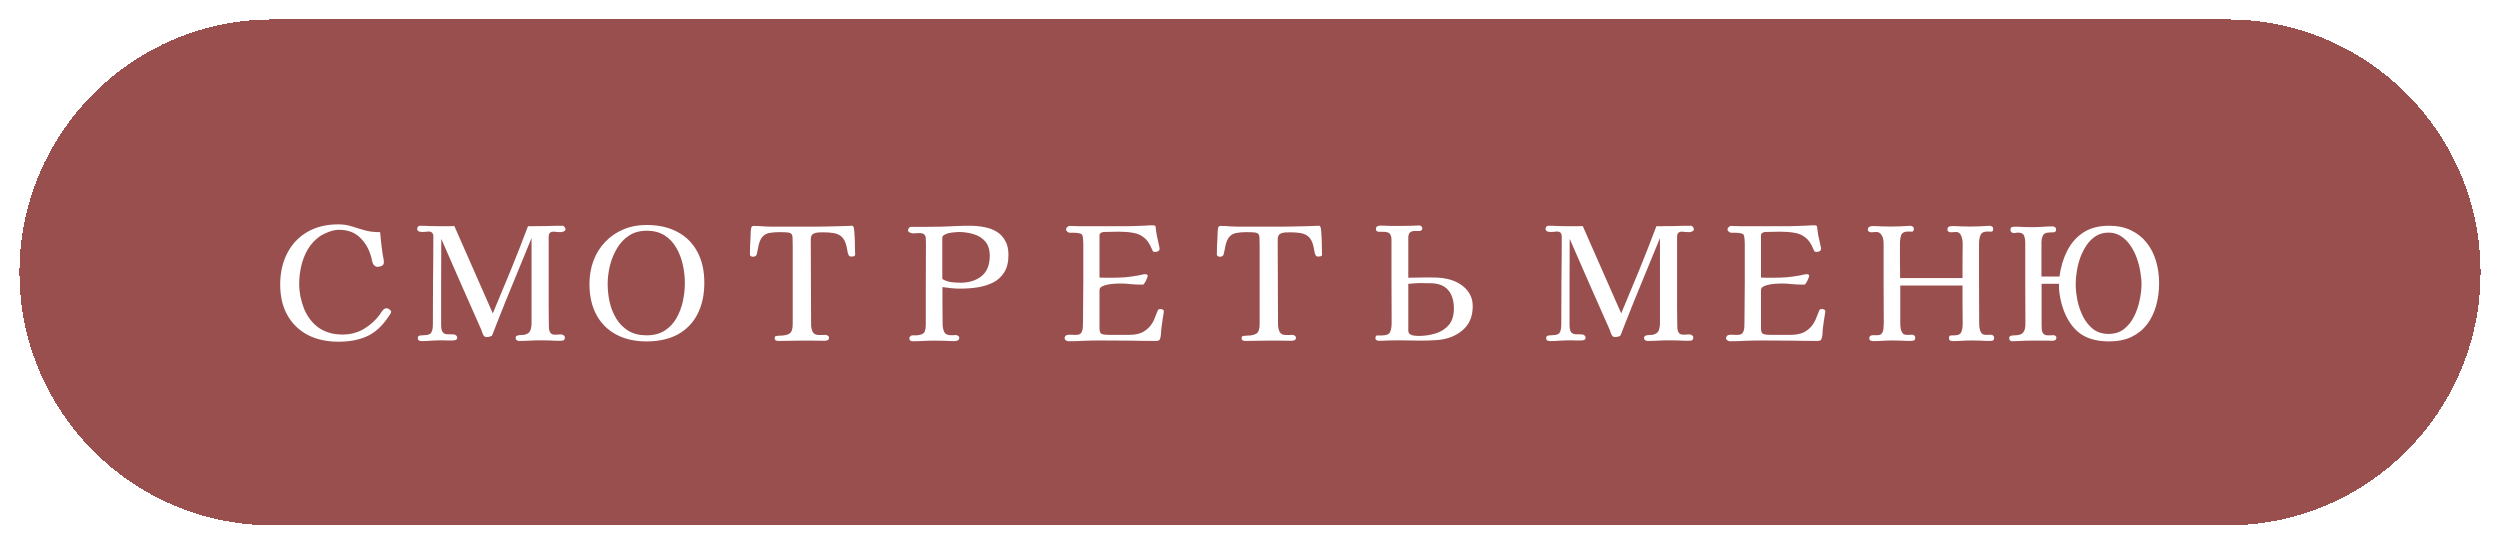 <svg width="257" height="56" viewBox="0 0 257 56" fill="none" xmlns="http://www.w3.org/2000/svg">
<g filter="url(#filter0_d_97_4)">
<path d="M2 27C2 12.641 13.641 1 28 1H229C243.359 1 255 12.641 255 27V27C255 41.359 243.359 53 229 53H28C13.641 53 2 41.359 2 27V27Z" fill="#9A4F4F" shape-rendering="crispEdges"/>
<path d="M40.212 31.04C40.212 31.115 40.175 31.205 40.1 31.312C40.036 31.419 39.983 31.499 39.94 31.552C39.289 32.523 38.553 33.195 37.732 33.568C36.911 33.941 35.929 34.128 34.788 34.128C33.583 34.128 32.527 33.893 31.62 33.424C30.724 32.944 30.031 32.267 29.54 31.392C29.049 30.517 28.804 29.472 28.804 28.256C28.804 27.04 29.044 25.968 29.524 25.04C30.004 24.101 30.692 23.371 31.588 22.848C32.484 22.325 33.551 22.064 34.788 22.064C35.289 22.064 35.764 22.139 36.212 22.288C36.671 22.437 37.135 22.576 37.604 22.704C37.849 22.768 38.095 22.811 38.34 22.832C38.585 22.853 38.831 22.864 39.076 22.864C39.119 23.237 39.156 23.616 39.188 24C39.231 24.373 39.279 24.747 39.332 25.12C39.353 25.259 39.38 25.397 39.412 25.536C39.444 25.675 39.46 25.819 39.46 25.968C39.46 26.139 39.385 26.261 39.236 26.336C39.087 26.4 38.943 26.432 38.804 26.432C38.697 26.432 38.601 26.395 38.516 26.32C38.431 26.245 38.367 26.16 38.324 26.064C38.292 25.989 38.265 25.904 38.244 25.808C38.233 25.712 38.217 25.627 38.196 25.552C37.983 24.699 37.599 24 37.044 23.456C36.5 22.901 35.769 22.624 34.852 22.624C34.521 22.624 34.175 22.693 33.812 22.832C33.46 22.96 33.145 23.115 32.868 23.296C32.367 23.659 31.956 24.107 31.636 24.64C31.327 25.173 31.103 25.749 30.964 26.368C30.825 26.976 30.756 27.579 30.756 28.176C30.756 28.603 30.799 29.04 30.884 29.488C30.98 29.936 31.108 30.363 31.268 30.768C31.631 31.611 32.143 32.261 32.804 32.72C33.476 33.168 34.276 33.392 35.204 33.392C35.993 33.392 36.708 33.211 37.348 32.848C37.999 32.475 38.559 31.979 39.028 31.36C39.081 31.275 39.135 31.189 39.188 31.104C39.252 31.019 39.316 30.939 39.38 30.864C39.476 30.747 39.609 30.688 39.78 30.688C39.844 30.688 39.929 30.731 40.036 30.816C40.153 30.891 40.212 30.965 40.212 31.04ZM58.132 22.56C58.132 22.667 58.068 22.747 57.94 22.8C57.823 22.843 57.721 22.864 57.636 22.864C57.508 22.864 57.38 22.859 57.252 22.848C57.124 22.827 56.996 22.816 56.868 22.816C56.751 22.816 56.66 22.837 56.596 22.88C56.543 22.923 56.484 22.997 56.42 23.104C56.42 23.104 56.415 23.221 56.404 23.456C56.404 23.691 56.404 23.968 56.404 24.288C56.404 24.608 56.404 24.896 56.404 25.152C56.404 25.408 56.404 25.563 56.404 25.616V28.512C56.404 29.141 56.404 29.776 56.404 30.416C56.415 31.056 56.42 31.691 56.42 32.32C56.42 32.48 56.425 32.645 56.436 32.816C56.457 32.976 56.511 33.115 56.596 33.232C56.692 33.349 56.847 33.408 57.06 33.408C57.167 33.408 57.273 33.403 57.38 33.392C57.487 33.381 57.593 33.376 57.7 33.376C57.775 33.376 57.855 33.408 57.94 33.472C58.025 33.525 58.068 33.595 58.068 33.68C58.068 33.861 58.009 33.968 57.892 34C57.775 34.021 57.641 34.032 57.492 34.032C57.172 34.032 56.852 34.021 56.532 34C56.223 33.989 55.908 33.984 55.588 33.984C55.225 33.984 54.857 33.995 54.484 34.016C54.111 34.037 53.737 34.048 53.364 34.048C53.268 34.048 53.183 34.021 53.108 33.968C53.044 33.915 53.012 33.835 53.012 33.728C53.012 33.611 53.065 33.536 53.172 33.504C53.289 33.461 53.412 33.44 53.54 33.44C53.679 33.44 53.785 33.435 53.86 33.424C54.191 33.36 54.404 33.221 54.5 33.008C54.596 32.784 54.644 32.523 54.644 32.224V23.472C54.047 24.933 53.444 26.4 52.836 27.872C52.228 29.333 51.636 30.8 51.06 32.272C50.985 32.475 50.905 32.683 50.82 32.896C50.745 33.109 50.66 33.317 50.564 33.52C50.393 33.605 50.217 33.648 50.036 33.648C49.919 33.648 49.833 33.621 49.78 33.568C49.705 33.493 49.636 33.365 49.572 33.184C49.519 32.992 49.465 32.848 49.412 32.752C48.74 31.216 48.063 29.685 47.38 28.16C46.697 26.624 46.025 25.088 45.364 23.552C45.364 25.024 45.359 26.496 45.348 27.968C45.348 29.44 45.348 30.912 45.348 32.384C45.348 32.736 45.396 32.981 45.492 33.12C45.588 33.259 45.732 33.339 45.924 33.36C46.116 33.371 46.351 33.376 46.628 33.376C46.713 33.376 46.793 33.408 46.868 33.472C46.953 33.525 46.996 33.6 46.996 33.696C46.996 33.835 46.943 33.92 46.836 33.952C46.74 33.984 46.633 34 46.516 34C46.345 34 46.175 34 46.004 34C45.833 33.989 45.663 33.984 45.492 33.984C45.129 33.984 44.772 33.995 44.42 34.016C44.068 34.048 43.711 34.064 43.348 34.064C43.241 34.064 43.145 34.043 43.06 34C42.985 33.947 42.948 33.861 42.948 33.744C42.948 33.595 43.028 33.509 43.188 33.488C43.348 33.467 43.481 33.456 43.588 33.456C43.993 33.456 44.244 33.365 44.34 33.184C44.447 32.992 44.5 32.715 44.5 32.352C44.5 30.848 44.505 29.344 44.516 27.84C44.537 26.325 44.548 24.816 44.548 23.312C44.548 22.971 44.383 22.8 44.052 22.8C43.945 22.8 43.833 22.811 43.716 22.832C43.609 22.843 43.497 22.848 43.38 22.848C43.273 22.848 43.161 22.827 43.044 22.784C42.937 22.731 42.884 22.64 42.884 22.512C42.884 22.437 42.911 22.368 42.964 22.304C43.028 22.24 43.097 22.208 43.172 22.208C43.535 22.208 43.892 22.219 44.244 22.24C44.596 22.251 44.953 22.256 45.316 22.256C45.551 22.256 45.78 22.256 46.004 22.256C46.239 22.256 46.473 22.251 46.708 22.24L50.66 31.216C51.289 29.723 51.908 28.235 52.516 26.752C53.124 25.259 53.711 23.76 54.276 22.256C54.873 22.256 55.465 22.251 56.052 22.24C56.649 22.219 57.241 22.208 57.828 22.208C57.903 22.208 57.972 22.251 58.036 22.336C58.1 22.421 58.132 22.496 58.132 22.56ZM70.404 28.096C70.404 27.477 70.335 26.853 70.196 26.224C70.057 25.584 69.833 25.003 69.524 24.48C69.225 23.947 68.825 23.52 68.324 23.2C67.823 22.88 67.204 22.72 66.468 22.72C65.764 22.72 65.156 22.891 64.644 23.232C64.143 23.563 63.732 24.005 63.412 24.56C63.092 25.104 62.852 25.696 62.692 26.336C62.543 26.976 62.468 27.595 62.468 28.192C62.468 28.821 62.537 29.451 62.676 30.08C62.825 30.699 63.055 31.264 63.364 31.776C63.684 32.288 64.095 32.699 64.596 33.008C65.108 33.317 65.732 33.472 66.468 33.472C67.204 33.472 67.823 33.312 68.324 32.992C68.825 32.672 69.225 32.251 69.524 31.728C69.833 31.195 70.057 30.613 70.196 29.984C70.335 29.344 70.404 28.715 70.404 28.096ZM72.404 28.064C72.404 29.312 72.169 30.389 71.7 31.296C71.241 32.192 70.569 32.885 69.684 33.376C68.799 33.856 67.727 34.096 66.468 34.096C65.252 34.096 64.201 33.856 63.316 33.376C62.441 32.896 61.769 32.219 61.3 31.344C60.831 30.459 60.596 29.408 60.596 28.192C60.596 27.328 60.735 26.528 61.012 25.792C61.289 25.056 61.689 24.416 62.212 23.872C62.735 23.317 63.353 22.891 64.068 22.592C64.793 22.283 65.593 22.128 66.468 22.128C67.705 22.128 68.767 22.368 69.652 22.848C70.537 23.317 71.215 23.995 71.684 24.88C72.164 25.765 72.404 26.827 72.404 28.064ZM87.908 25.168C87.908 25.253 87.865 25.312 87.78 25.344C87.695 25.365 87.62 25.376 87.556 25.376C87.481 25.376 87.412 25.365 87.348 25.344C87.284 25.312 87.231 25.232 87.188 25.104C87.145 24.965 87.113 24.821 87.092 24.672C87.071 24.523 87.049 24.411 87.028 24.336C86.921 23.877 86.756 23.547 86.532 23.344C86.308 23.141 86.031 23.013 85.7 22.96C85.38 22.907 85.012 22.88 84.596 22.88C84.457 22.88 84.297 22.885 84.116 22.896C83.935 22.907 83.769 22.949 83.62 23.024C83.481 23.099 83.396 23.232 83.364 23.424C83.353 23.467 83.348 23.52 83.348 23.584C83.348 23.637 83.348 23.691 83.348 23.744C83.348 25.184 83.353 26.624 83.364 28.064C83.375 29.493 83.38 30.928 83.38 32.368C83.38 32.635 83.433 32.88 83.54 33.104C83.657 33.328 83.871 33.44 84.18 33.44C84.297 33.44 84.409 33.44 84.516 33.44C84.633 33.429 84.745 33.424 84.852 33.424C84.937 33.424 85.017 33.451 85.092 33.504C85.177 33.547 85.22 33.616 85.22 33.712C85.22 33.851 85.167 33.941 85.06 33.984C84.964 34.016 84.857 34.032 84.74 34.032C84.345 34.032 83.956 34.027 83.572 34.016C83.188 34.016 82.799 34.016 82.404 34.016C82.009 34.016 81.615 34.021 81.22 34.032C80.825 34.043 80.431 34.048 80.036 34.048C79.951 34.048 79.86 34.032 79.764 34C79.679 33.957 79.636 33.883 79.636 33.776C79.636 33.627 79.695 33.547 79.812 33.536C79.94 33.515 80.057 33.504 80.164 33.504C80.601 33.504 80.932 33.435 81.156 33.296C81.38 33.147 81.492 32.827 81.492 32.336C81.492 30.992 81.492 29.653 81.492 28.32C81.492 26.976 81.492 25.637 81.492 24.304C81.492 23.952 81.487 23.68 81.476 23.488C81.476 23.285 81.439 23.141 81.364 23.056C81.289 22.971 81.156 22.917 80.964 22.896C80.772 22.875 80.489 22.864 80.116 22.864C79.732 22.864 79.401 22.891 79.124 22.944C78.847 22.987 78.612 23.104 78.42 23.296C78.239 23.477 78.095 23.776 77.988 24.192C77.977 24.256 77.956 24.368 77.924 24.528C77.892 24.688 77.86 24.843 77.828 24.992C77.796 25.141 77.764 25.232 77.732 25.264C77.647 25.349 77.535 25.392 77.396 25.392C77.343 25.392 77.279 25.376 77.204 25.344C77.129 25.301 77.092 25.243 77.092 25.168C77.092 24.869 77.097 24.576 77.108 24.288C77.129 23.989 77.145 23.691 77.156 23.392C77.167 23.211 77.172 23.029 77.172 22.848C77.183 22.667 77.209 22.491 77.252 22.32C77.316 22.256 77.391 22.224 77.476 22.224C77.817 22.224 78.159 22.24 78.5 22.272C78.841 22.293 79.183 22.304 79.524 22.304H82.068C82.516 22.304 82.964 22.304 83.412 22.304C83.86 22.304 84.308 22.299 84.756 22.288C85.247 22.277 85.732 22.267 86.212 22.256C86.692 22.235 87.172 22.219 87.652 22.208C87.673 22.229 87.695 22.256 87.716 22.288C87.737 22.32 87.753 22.352 87.764 22.384C87.785 22.448 87.807 22.608 87.828 22.864C87.849 23.109 87.865 23.392 87.876 23.712C87.887 24.032 87.892 24.331 87.892 24.608C87.903 24.885 87.908 25.072 87.908 25.168ZM101.748 25.296C101.748 24.667 101.593 24.176 101.284 23.824C100.975 23.461 100.575 23.211 100.084 23.072C99.593 22.923 99.081 22.848 98.548 22.848C98.463 22.848 98.324 22.859 98.132 22.88C97.951 22.891 97.759 22.917 97.556 22.96C97.364 23.003 97.199 23.067 97.06 23.152C96.932 23.227 96.868 23.323 96.868 23.44V27.68C97.135 27.84 97.433 27.947 97.764 28C98.105 28.043 98.425 28.064 98.724 28.064C99.609 28.064 100.335 27.84 100.9 27.392C101.465 26.933 101.748 26.235 101.748 25.296ZM103.668 25.2C103.668 25.936 103.524 26.533 103.236 26.992C102.948 27.451 102.564 27.803 102.084 28.048C101.604 28.283 101.071 28.448 100.484 28.544C99.897 28.629 99.3 28.672 98.692 28.672C98.393 28.672 98.089 28.656 97.78 28.624C97.481 28.592 97.183 28.555 96.884 28.512C96.884 29.141 96.884 29.771 96.884 30.4C96.895 31.029 96.9 31.659 96.9 32.288C96.9 32.576 96.948 32.843 97.044 33.088C97.151 33.333 97.375 33.456 97.716 33.456C97.801 33.456 97.887 33.456 97.972 33.456C98.068 33.445 98.159 33.44 98.244 33.44C98.319 33.44 98.399 33.467 98.484 33.52C98.569 33.573 98.612 33.643 98.612 33.728C98.612 33.856 98.559 33.947 98.452 34C98.345 34.043 98.239 34.064 98.132 34.064C97.78 34.064 97.428 34.053 97.076 34.032C96.724 34.021 96.377 34.016 96.036 34.016C95.663 34.016 95.295 34.027 94.932 34.048C94.569 34.069 94.201 34.08 93.828 34.08C93.593 34.08 93.476 33.973 93.476 33.76C93.476 33.707 93.508 33.648 93.572 33.584C93.647 33.509 93.711 33.472 93.764 33.472H93.972C94.068 33.472 94.164 33.472 94.26 33.472C94.367 33.461 94.468 33.445 94.564 33.424C94.841 33.36 95.012 33.237 95.076 33.056C95.14 32.864 95.172 32.64 95.172 32.384C95.172 30.997 95.172 29.616 95.172 28.24C95.183 26.853 95.188 25.467 95.188 24.08C95.188 23.877 95.183 23.696 95.172 23.536C95.172 23.365 95.124 23.227 95.028 23.12C94.943 23.013 94.767 22.96 94.5 22.96C94.393 22.96 94.287 22.965 94.18 22.976C94.073 22.987 93.967 22.992 93.86 22.992C93.775 22.992 93.668 22.965 93.54 22.912C93.412 22.859 93.348 22.779 93.348 22.672C93.348 22.597 93.375 22.523 93.428 22.448C93.492 22.363 93.567 22.32 93.652 22.32C94.164 22.32 94.676 22.32 95.188 22.32C95.711 22.32 96.228 22.315 96.74 22.304C97.241 22.283 97.743 22.261 98.244 22.24C98.745 22.219 99.247 22.208 99.748 22.208C100.249 22.208 100.735 22.256 101.204 22.352C101.673 22.437 102.089 22.592 102.452 22.816C102.825 23.04 103.119 23.349 103.332 23.744C103.556 24.128 103.668 24.613 103.668 25.2ZM119.636 30.976C119.636 31.083 119.625 31.189 119.604 31.296C119.593 31.392 119.577 31.488 119.556 31.584C119.524 31.797 119.492 32.011 119.46 32.224C119.428 32.427 119.401 32.635 119.38 32.848C119.369 33.008 119.359 33.168 119.348 33.328C119.337 33.488 119.311 33.643 119.268 33.792C119.236 33.899 119.183 33.968 119.108 34C119.044 34.032 118.959 34.048 118.852 34.048C117.892 34.048 116.932 34.037 115.972 34.016C115.012 34.005 114.052 34 113.092 34C112.548 34 112.004 34.011 111.46 34.032C110.927 34.064 110.388 34.08 109.844 34.08C109.769 34.08 109.684 34.053 109.588 34C109.492 33.936 109.444 33.867 109.444 33.792C109.444 33.611 109.513 33.499 109.652 33.456C109.716 33.424 109.812 33.408 109.94 33.408C110.079 33.408 110.217 33.413 110.356 33.424C110.495 33.424 110.591 33.424 110.644 33.424C110.9 33.424 111.071 33.349 111.156 33.2C111.252 33.04 111.305 32.853 111.316 32.64C111.327 32.416 111.332 32.219 111.332 32.048C111.332 31.355 111.337 30.672 111.348 30C111.359 29.317 111.364 28.635 111.364 27.952V24.752C111.364 24.549 111.364 24.347 111.364 24.144C111.364 23.931 111.353 23.723 111.332 23.52C111.321 23.349 111.295 23.227 111.252 23.152C111.209 23.067 111.097 23.008 110.916 22.976C110.767 22.944 110.612 22.928 110.452 22.928C110.292 22.928 110.132 22.928 109.972 22.928C109.897 22.928 109.812 22.891 109.716 22.816C109.631 22.741 109.588 22.661 109.588 22.576C109.588 22.501 109.625 22.427 109.7 22.352C109.785 22.267 109.865 22.224 109.94 22.224C110.111 22.224 110.281 22.229 110.452 22.24C110.623 22.251 110.793 22.256 110.964 22.256H114.58C114.985 22.256 115.391 22.256 115.796 22.256C116.201 22.245 116.601 22.235 116.996 22.224C117.263 22.213 117.524 22.203 117.78 22.192C118.036 22.171 118.297 22.16 118.564 22.16C118.607 22.16 118.649 22.171 118.692 22.192C118.745 22.203 118.777 22.229 118.788 22.272C118.799 22.283 118.804 22.304 118.804 22.336C118.804 22.357 118.804 22.379 118.804 22.4C118.836 22.688 118.879 22.976 118.932 23.264C118.996 23.552 119.06 23.84 119.124 24.128C119.145 24.203 119.161 24.277 119.172 24.352C119.193 24.427 119.204 24.507 119.204 24.592C119.204 24.688 119.156 24.763 119.06 24.816C118.964 24.869 118.873 24.896 118.788 24.896C118.649 24.896 118.564 24.88 118.532 24.848C118.5 24.805 118.463 24.731 118.42 24.624C118.196 24.059 117.919 23.653 117.588 23.408C117.268 23.152 116.889 22.992 116.452 22.928C116.025 22.853 115.54 22.816 114.996 22.816C114.74 22.816 114.479 22.821 114.212 22.832C113.956 22.843 113.7 22.848 113.444 22.848C113.359 22.848 113.268 22.88 113.172 22.944C113.076 22.997 113.028 23.077 113.028 23.184V27.536C113.241 27.536 113.455 27.541 113.668 27.552C113.881 27.552 114.089 27.552 114.292 27.552C114.761 27.552 115.22 27.536 115.668 27.504C116.127 27.461 116.585 27.397 117.044 27.312C117.172 27.291 117.295 27.264 117.412 27.232C117.529 27.2 117.652 27.184 117.78 27.184C117.812 27.184 117.855 27.2 117.908 27.232C117.961 27.253 117.988 27.291 117.988 27.344C117.988 27.397 117.956 27.499 117.892 27.648C117.839 27.797 117.769 27.936 117.684 28.064C117.609 28.192 117.545 28.256 117.492 28.256H117.268C116.927 28.256 116.58 28.24 116.228 28.208C115.887 28.165 115.545 28.144 115.204 28.144C115.087 28.144 114.911 28.149 114.676 28.16C114.441 28.171 114.196 28.197 113.94 28.24C113.684 28.283 113.465 28.352 113.284 28.448C113.113 28.533 113.028 28.661 113.028 28.832V32.768C113.028 33.088 113.113 33.28 113.284 33.344C113.465 33.397 113.684 33.424 113.94 33.424H116.02C116.447 33.424 116.82 33.376 117.14 33.28C117.46 33.184 117.775 32.987 118.084 32.688C118.308 32.464 118.489 32.197 118.628 31.888C118.767 31.568 118.889 31.264 118.996 30.976C119.007 30.955 119.017 30.933 119.028 30.912C119.039 30.88 119.049 30.859 119.06 30.848C119.081 30.816 119.113 30.795 119.156 30.784C119.209 30.773 119.257 30.768 119.3 30.768C119.353 30.768 119.423 30.784 119.508 30.816C119.593 30.848 119.636 30.901 119.636 30.976ZM135.908 25.168C135.908 25.253 135.865 25.312 135.78 25.344C135.695 25.365 135.62 25.376 135.556 25.376C135.481 25.376 135.412 25.365 135.348 25.344C135.284 25.312 135.231 25.232 135.188 25.104C135.145 24.965 135.113 24.821 135.092 24.672C135.071 24.523 135.049 24.411 135.028 24.336C134.921 23.877 134.756 23.547 134.532 23.344C134.308 23.141 134.031 23.013 133.7 22.96C133.38 22.907 133.012 22.88 132.596 22.88C132.457 22.88 132.297 22.885 132.116 22.896C131.935 22.907 131.769 22.949 131.62 23.024C131.481 23.099 131.396 23.232 131.364 23.424C131.353 23.467 131.348 23.52 131.348 23.584C131.348 23.637 131.348 23.691 131.348 23.744C131.348 25.184 131.353 26.624 131.364 28.064C131.375 29.493 131.38 30.928 131.38 32.368C131.38 32.635 131.433 32.88 131.54 33.104C131.657 33.328 131.871 33.44 132.18 33.44C132.297 33.44 132.409 33.44 132.516 33.44C132.633 33.429 132.745 33.424 132.852 33.424C132.937 33.424 133.017 33.451 133.092 33.504C133.177 33.547 133.22 33.616 133.22 33.712C133.22 33.851 133.167 33.941 133.06 33.984C132.964 34.016 132.857 34.032 132.74 34.032C132.345 34.032 131.956 34.027 131.572 34.016C131.188 34.016 130.799 34.016 130.404 34.016C130.009 34.016 129.615 34.021 129.22 34.032C128.825 34.043 128.431 34.048 128.036 34.048C127.951 34.048 127.86 34.032 127.764 34C127.679 33.957 127.636 33.883 127.636 33.776C127.636 33.627 127.695 33.547 127.812 33.536C127.94 33.515 128.057 33.504 128.164 33.504C128.601 33.504 128.932 33.435 129.156 33.296C129.38 33.147 129.492 32.827 129.492 32.336C129.492 30.992 129.492 29.653 129.492 28.32C129.492 26.976 129.492 25.637 129.492 24.304C129.492 23.952 129.487 23.68 129.476 23.488C129.476 23.285 129.439 23.141 129.364 23.056C129.289 22.971 129.156 22.917 128.964 22.896C128.772 22.875 128.489 22.864 128.116 22.864C127.732 22.864 127.401 22.891 127.124 22.944C126.847 22.987 126.612 23.104 126.42 23.296C126.239 23.477 126.095 23.776 125.988 24.192C125.977 24.256 125.956 24.368 125.924 24.528C125.892 24.688 125.86 24.843 125.828 24.992C125.796 25.141 125.764 25.232 125.732 25.264C125.647 25.349 125.535 25.392 125.396 25.392C125.343 25.392 125.279 25.376 125.204 25.344C125.129 25.301 125.092 25.243 125.092 25.168C125.092 24.869 125.097 24.576 125.108 24.288C125.129 23.989 125.145 23.691 125.156 23.392C125.167 23.211 125.172 23.029 125.172 22.848C125.183 22.667 125.209 22.491 125.252 22.32C125.316 22.256 125.391 22.224 125.476 22.224C125.817 22.224 126.159 22.24 126.5 22.272C126.841 22.293 127.183 22.304 127.524 22.304H130.068C130.516 22.304 130.964 22.304 131.412 22.304C131.86 22.304 132.308 22.299 132.756 22.288C133.247 22.277 133.732 22.267 134.212 22.256C134.692 22.235 135.172 22.219 135.652 22.208C135.673 22.229 135.695 22.256 135.716 22.288C135.737 22.32 135.753 22.352 135.764 22.384C135.785 22.448 135.807 22.608 135.828 22.864C135.849 23.109 135.865 23.392 135.876 23.712C135.887 24.032 135.892 24.331 135.892 24.608C135.903 24.885 135.908 25.072 135.908 25.168ZM149.46 30.72C149.46 29.888 149.257 29.248 148.852 28.8C148.457 28.341 147.833 28.112 146.98 28.112C146.831 28.112 146.687 28.112 146.548 28.112C146.409 28.101 146.265 28.096 146.116 28.096C145.881 28.096 145.652 28.107 145.428 28.128C145.215 28.139 144.996 28.155 144.772 28.176V32.96C144.772 33.141 144.831 33.275 144.948 33.36C145.065 33.435 145.204 33.483 145.364 33.504C145.535 33.525 145.684 33.536 145.812 33.536C146.431 33.536 147.017 33.451 147.572 33.28C148.127 33.109 148.58 32.821 148.932 32.416C149.284 32 149.46 31.435 149.46 30.72ZM151.396 30.48C151.396 31.269 151.199 31.931 150.804 32.464C150.409 32.987 149.849 33.387 149.124 33.664C148.665 33.835 148.159 33.936 147.604 33.968C147.06 34 146.543 34.016 146.052 34.016C145.657 34.016 145.263 34.011 144.868 34C144.484 33.989 144.095 33.984 143.7 33.984C143.369 33.984 143.044 33.989 142.724 34C142.404 34.021 142.084 34.032 141.764 34.032C141.679 34.032 141.593 34.011 141.508 33.968C141.433 33.925 141.396 33.856 141.396 33.76C141.396 33.579 141.455 33.488 141.572 33.488C141.7 33.488 141.817 33.488 141.924 33.488C142.255 33.488 142.511 33.445 142.692 33.36C142.873 33.264 142.985 33.035 143.028 32.672C143.049 32.523 143.06 32.368 143.06 32.208C143.06 32.048 143.06 31.893 143.06 31.744C143.06 30.379 143.055 29.019 143.044 27.664C143.044 26.309 143.044 24.955 143.044 23.6C143.044 23.44 143.012 23.291 142.948 23.152C142.895 23.013 142.783 22.923 142.612 22.88C142.484 22.837 142.345 22.821 142.196 22.832C142.047 22.832 141.908 22.832 141.78 22.832C141.695 22.832 141.615 22.811 141.54 22.768C141.476 22.715 141.444 22.645 141.444 22.56C141.444 22.421 141.487 22.325 141.572 22.272C141.657 22.219 141.764 22.192 141.892 22.192C142.084 22.192 142.271 22.197 142.452 22.208C142.644 22.219 142.841 22.224 143.044 22.224C143.396 22.224 143.743 22.224 144.084 22.224C144.436 22.213 144.793 22.208 145.156 22.208C145.284 22.208 145.407 22.203 145.524 22.192C145.652 22.181 145.785 22.176 145.924 22.176C145.977 22.176 146.036 22.203 146.1 22.256C146.175 22.309 146.212 22.368 146.212 22.432C146.212 22.571 146.169 22.661 146.084 22.704C146.009 22.736 145.919 22.752 145.812 22.752C145.705 22.741 145.609 22.736 145.524 22.736C145.236 22.736 145.033 22.8 144.916 22.928C144.809 23.056 144.761 23.259 144.772 23.536V27.552C145.081 27.541 145.385 27.536 145.684 27.536C145.993 27.525 146.303 27.52 146.612 27.52C146.975 27.52 147.343 27.525 147.716 27.536C148.089 27.547 148.457 27.595 148.82 27.68C149.289 27.787 149.716 27.963 150.1 28.208C150.495 28.453 150.809 28.768 151.044 29.152C151.279 29.525 151.396 29.968 151.396 30.48ZM174.132 22.56C174.132 22.667 174.068 22.747 173.94 22.8C173.823 22.843 173.721 22.864 173.636 22.864C173.508 22.864 173.38 22.859 173.252 22.848C173.124 22.827 172.996 22.816 172.868 22.816C172.751 22.816 172.66 22.837 172.596 22.88C172.543 22.923 172.484 22.997 172.42 23.104C172.42 23.104 172.415 23.221 172.404 23.456C172.404 23.691 172.404 23.968 172.404 24.288C172.404 24.608 172.404 24.896 172.404 25.152C172.404 25.408 172.404 25.563 172.404 25.616V28.512C172.404 29.141 172.404 29.776 172.404 30.416C172.415 31.056 172.42 31.691 172.42 32.32C172.42 32.48 172.425 32.645 172.436 32.816C172.457 32.976 172.511 33.115 172.596 33.232C172.692 33.349 172.847 33.408 173.06 33.408C173.167 33.408 173.273 33.403 173.38 33.392C173.487 33.381 173.593 33.376 173.7 33.376C173.775 33.376 173.855 33.408 173.94 33.472C174.025 33.525 174.068 33.595 174.068 33.68C174.068 33.861 174.009 33.968 173.892 34C173.775 34.021 173.641 34.032 173.492 34.032C173.172 34.032 172.852 34.021 172.532 34C172.223 33.989 171.908 33.984 171.588 33.984C171.225 33.984 170.857 33.995 170.484 34.016C170.111 34.037 169.737 34.048 169.364 34.048C169.268 34.048 169.183 34.021 169.108 33.968C169.044 33.915 169.012 33.835 169.012 33.728C169.012 33.611 169.065 33.536 169.172 33.504C169.289 33.461 169.412 33.44 169.54 33.44C169.679 33.44 169.785 33.435 169.86 33.424C170.191 33.36 170.404 33.221 170.5 33.008C170.596 32.784 170.644 32.523 170.644 32.224V23.472C170.047 24.933 169.444 26.4 168.836 27.872C168.228 29.333 167.636 30.8 167.06 32.272C166.985 32.475 166.905 32.683 166.82 32.896C166.745 33.109 166.66 33.317 166.564 33.52C166.393 33.605 166.217 33.648 166.036 33.648C165.919 33.648 165.833 33.621 165.78 33.568C165.705 33.493 165.636 33.365 165.572 33.184C165.519 32.992 165.465 32.848 165.412 32.752C164.74 31.216 164.063 29.685 163.38 28.16C162.697 26.624 162.025 25.088 161.364 23.552C161.364 25.024 161.359 26.496 161.348 27.968C161.348 29.44 161.348 30.912 161.348 32.384C161.348 32.736 161.396 32.981 161.492 33.12C161.588 33.259 161.732 33.339 161.924 33.36C162.116 33.371 162.351 33.376 162.628 33.376C162.713 33.376 162.793 33.408 162.868 33.472C162.953 33.525 162.996 33.6 162.996 33.696C162.996 33.835 162.943 33.92 162.836 33.952C162.74 33.984 162.633 34 162.516 34C162.345 34 162.175 34 162.004 34C161.833 33.989 161.663 33.984 161.492 33.984C161.129 33.984 160.772 33.995 160.42 34.016C160.068 34.048 159.711 34.064 159.348 34.064C159.241 34.064 159.145 34.043 159.06 34C158.985 33.947 158.948 33.861 158.948 33.744C158.948 33.595 159.028 33.509 159.188 33.488C159.348 33.467 159.481 33.456 159.588 33.456C159.993 33.456 160.244 33.365 160.34 33.184C160.447 32.992 160.5 32.715 160.5 32.352C160.5 30.848 160.505 29.344 160.516 27.84C160.537 26.325 160.548 24.816 160.548 23.312C160.548 22.971 160.383 22.8 160.052 22.8C159.945 22.8 159.833 22.811 159.716 22.832C159.609 22.843 159.497 22.848 159.38 22.848C159.273 22.848 159.161 22.827 159.044 22.784C158.937 22.731 158.884 22.64 158.884 22.512C158.884 22.437 158.911 22.368 158.964 22.304C159.028 22.24 159.097 22.208 159.172 22.208C159.535 22.208 159.892 22.219 160.244 22.24C160.596 22.251 160.953 22.256 161.316 22.256C161.551 22.256 161.78 22.256 162.004 22.256C162.239 22.256 162.473 22.251 162.708 22.24L166.66 31.216C167.289 29.723 167.908 28.235 168.516 26.752C169.124 25.259 169.711 23.76 170.276 22.256C170.873 22.256 171.465 22.251 172.052 22.24C172.649 22.219 173.241 22.208 173.828 22.208C173.903 22.208 173.972 22.251 174.036 22.336C174.1 22.421 174.132 22.496 174.132 22.56ZM187.636 30.976C187.636 31.083 187.625 31.189 187.604 31.296C187.593 31.392 187.577 31.488 187.556 31.584C187.524 31.797 187.492 32.011 187.46 32.224C187.428 32.427 187.401 32.635 187.38 32.848C187.369 33.008 187.359 33.168 187.348 33.328C187.337 33.488 187.311 33.643 187.268 33.792C187.236 33.899 187.183 33.968 187.108 34C187.044 34.032 186.959 34.048 186.852 34.048C185.892 34.048 184.932 34.037 183.972 34.016C183.012 34.005 182.052 34 181.092 34C180.548 34 180.004 34.011 179.46 34.032C178.927 34.064 178.388 34.08 177.844 34.08C177.769 34.08 177.684 34.053 177.588 34C177.492 33.936 177.444 33.867 177.444 33.792C177.444 33.611 177.513 33.499 177.652 33.456C177.716 33.424 177.812 33.408 177.94 33.408C178.079 33.408 178.217 33.413 178.356 33.424C178.495 33.424 178.591 33.424 178.644 33.424C178.9 33.424 179.071 33.349 179.156 33.2C179.252 33.04 179.305 32.853 179.316 32.64C179.327 32.416 179.332 32.219 179.332 32.048C179.332 31.355 179.337 30.672 179.348 30C179.359 29.317 179.364 28.635 179.364 27.952V24.752C179.364 24.549 179.364 24.347 179.364 24.144C179.364 23.931 179.353 23.723 179.332 23.52C179.321 23.349 179.295 23.227 179.252 23.152C179.209 23.067 179.097 23.008 178.916 22.976C178.767 22.944 178.612 22.928 178.452 22.928C178.292 22.928 178.132 22.928 177.972 22.928C177.897 22.928 177.812 22.891 177.716 22.816C177.631 22.741 177.588 22.661 177.588 22.576C177.588 22.501 177.625 22.427 177.7 22.352C177.785 22.267 177.865 22.224 177.94 22.224C178.111 22.224 178.281 22.229 178.452 22.24C178.623 22.251 178.793 22.256 178.964 22.256H182.58C182.985 22.256 183.391 22.256 183.796 22.256C184.201 22.245 184.601 22.235 184.996 22.224C185.263 22.213 185.524 22.203 185.78 22.192C186.036 22.171 186.297 22.16 186.564 22.16C186.607 22.16 186.649 22.171 186.692 22.192C186.745 22.203 186.777 22.229 186.788 22.272C186.799 22.283 186.804 22.304 186.804 22.336C186.804 22.357 186.804 22.379 186.804 22.4C186.836 22.688 186.879 22.976 186.932 23.264C186.996 23.552 187.06 23.84 187.124 24.128C187.145 24.203 187.161 24.277 187.172 24.352C187.193 24.427 187.204 24.507 187.204 24.592C187.204 24.688 187.156 24.763 187.06 24.816C186.964 24.869 186.873 24.896 186.788 24.896C186.649 24.896 186.564 24.88 186.532 24.848C186.5 24.805 186.463 24.731 186.42 24.624C186.196 24.059 185.919 23.653 185.588 23.408C185.268 23.152 184.889 22.992 184.452 22.928C184.025 22.853 183.54 22.816 182.996 22.816C182.74 22.816 182.479 22.821 182.212 22.832C181.956 22.843 181.7 22.848 181.444 22.848C181.359 22.848 181.268 22.88 181.172 22.944C181.076 22.997 181.028 23.077 181.028 23.184V27.536C181.241 27.536 181.455 27.541 181.668 27.552C181.881 27.552 182.089 27.552 182.292 27.552C182.761 27.552 183.22 27.536 183.668 27.504C184.127 27.461 184.585 27.397 185.044 27.312C185.172 27.291 185.295 27.264 185.412 27.232C185.529 27.2 185.652 27.184 185.78 27.184C185.812 27.184 185.855 27.2 185.908 27.232C185.961 27.253 185.988 27.291 185.988 27.344C185.988 27.397 185.956 27.499 185.892 27.648C185.839 27.797 185.769 27.936 185.684 28.064C185.609 28.192 185.545 28.256 185.492 28.256H185.268C184.927 28.256 184.58 28.24 184.228 28.208C183.887 28.165 183.545 28.144 183.204 28.144C183.087 28.144 182.911 28.149 182.676 28.16C182.441 28.171 182.196 28.197 181.94 28.24C181.684 28.283 181.465 28.352 181.284 28.448C181.113 28.533 181.028 28.661 181.028 28.832V32.768C181.028 33.088 181.113 33.28 181.284 33.344C181.465 33.397 181.684 33.424 181.94 33.424H184.02C184.447 33.424 184.82 33.376 185.14 33.28C185.46 33.184 185.775 32.987 186.084 32.688C186.308 32.464 186.489 32.197 186.628 31.888C186.767 31.568 186.889 31.264 186.996 30.976C187.007 30.955 187.017 30.933 187.028 30.912C187.039 30.88 187.049 30.859 187.06 30.848C187.081 30.816 187.113 30.795 187.156 30.784C187.209 30.773 187.257 30.768 187.3 30.768C187.353 30.768 187.423 30.784 187.508 30.816C187.593 30.848 187.636 30.901 187.636 30.976ZM204.996 33.712C204.996 33.893 204.943 33.995 204.836 34.016C204.74 34.037 204.617 34.048 204.468 34.048C204.169 34.048 203.871 34.037 203.572 34.016C203.284 34.005 202.991 34 202.692 34C202.361 34 202.031 34.011 201.7 34.032C201.38 34.053 201.055 34.064 200.724 34.064C200.639 34.064 200.553 34.043 200.468 34C200.393 33.957 200.356 33.888 200.356 33.792C200.356 33.589 200.409 33.488 200.516 33.488C200.633 33.477 200.767 33.472 200.916 33.472C201.3 33.472 201.535 33.36 201.62 33.136C201.716 32.901 201.764 32.619 201.764 32.288C201.764 31.627 201.759 30.971 201.748 30.32C201.748 29.659 201.748 29.003 201.748 28.352H195.348V32.304C195.348 32.453 195.364 32.619 195.396 32.8C195.428 32.971 195.492 33.12 195.588 33.248C195.684 33.365 195.828 33.424 196.02 33.424C196.105 33.424 196.191 33.424 196.276 33.424C196.372 33.413 196.468 33.408 196.564 33.408C196.649 33.408 196.724 33.435 196.788 33.488C196.852 33.541 196.884 33.616 196.884 33.712C196.884 33.883 196.831 33.979 196.724 34C196.628 34.032 196.505 34.048 196.356 34.048C196.057 34.048 195.759 34.037 195.46 34.016C195.172 34.005 194.879 34 194.58 34C194.239 34 193.897 34.011 193.556 34.032C193.215 34.053 192.873 34.064 192.532 34.064C192.447 34.064 192.361 34.043 192.276 34C192.201 33.957 192.164 33.888 192.164 33.792C192.164 33.643 192.212 33.547 192.308 33.504C192.404 33.461 192.516 33.445 192.644 33.456C192.783 33.456 192.9 33.456 192.996 33.456C193.22 33.456 193.375 33.392 193.46 33.264C193.556 33.125 193.609 32.96 193.62 32.768C193.641 32.576 193.652 32.405 193.652 32.256C193.652 30.88 193.647 29.509 193.636 28.144C193.636 26.768 193.636 25.392 193.636 24.016C193.636 23.845 193.615 23.675 193.572 23.504C193.529 23.323 193.449 23.168 193.332 23.04C193.225 22.912 193.071 22.848 192.868 22.848C192.783 22.848 192.697 22.853 192.612 22.864C192.537 22.875 192.457 22.88 192.372 22.88C192.287 22.88 192.207 22.859 192.132 22.816C192.057 22.773 192.02 22.704 192.02 22.608C192.02 22.459 192.068 22.363 192.164 22.32C192.26 22.267 192.377 22.24 192.516 22.24C192.825 22.24 193.135 22.251 193.444 22.272C193.764 22.283 194.084 22.288 194.404 22.288C194.692 22.288 194.98 22.283 195.268 22.272C195.556 22.261 195.844 22.245 196.132 22.224C196.175 22.224 196.212 22.224 196.244 22.224C196.276 22.213 196.313 22.208 196.356 22.208C196.441 22.208 196.527 22.235 196.612 22.288C196.697 22.331 196.74 22.405 196.74 22.512C196.74 22.715 196.676 22.816 196.548 22.816C196.431 22.805 196.308 22.8 196.18 22.8C195.785 22.8 195.54 22.923 195.444 23.168C195.359 23.413 195.316 23.696 195.316 24.016C195.316 24.603 195.316 25.195 195.316 25.792C195.327 26.389 195.332 26.987 195.332 27.584H201.748C201.748 26.987 201.748 26.389 201.748 25.792C201.759 25.195 201.764 24.603 201.764 24.016C201.764 23.867 201.743 23.701 201.7 23.52C201.668 23.339 201.604 23.184 201.508 23.056C201.412 22.917 201.268 22.848 201.076 22.848C200.98 22.848 200.889 22.853 200.804 22.864C200.719 22.875 200.633 22.88 200.548 22.88C200.463 22.88 200.383 22.859 200.308 22.816C200.233 22.773 200.196 22.704 200.196 22.608C200.196 22.448 200.244 22.347 200.34 22.304C200.436 22.261 200.553 22.24 200.692 22.24C201.001 22.24 201.305 22.251 201.604 22.272C201.903 22.283 202.207 22.288 202.516 22.288C202.804 22.288 203.097 22.283 203.396 22.272C203.695 22.261 203.988 22.245 204.276 22.224C204.319 22.224 204.356 22.224 204.388 22.224C204.431 22.213 204.473 22.208 204.516 22.208C204.601 22.208 204.687 22.235 204.772 22.288C204.857 22.331 204.9 22.405 204.9 22.512C204.9 22.715 204.836 22.816 204.708 22.816C204.58 22.805 204.452 22.8 204.324 22.8C203.929 22.8 203.684 22.928 203.588 23.184C203.492 23.429 203.444 23.717 203.444 24.048C203.444 25.424 203.444 26.8 203.444 28.176C203.455 29.552 203.46 30.928 203.46 32.304C203.46 32.453 203.476 32.619 203.508 32.8C203.54 32.971 203.604 33.12 203.7 33.248C203.796 33.365 203.94 33.424 204.132 33.424C204.217 33.424 204.303 33.424 204.388 33.424C204.484 33.413 204.58 33.408 204.676 33.408C204.761 33.408 204.836 33.44 204.9 33.504C204.964 33.557 204.996 33.627 204.996 33.712ZM220.148 28.208C220.148 27.813 220.105 27.381 220.02 26.912C219.945 26.443 219.823 25.973 219.652 25.504C219.481 25.035 219.263 24.608 218.996 24.224C218.729 23.829 218.409 23.515 218.036 23.28C217.673 23.035 217.247 22.912 216.756 22.912C216.265 22.912 215.833 23.029 215.46 23.264C215.087 23.499 214.767 23.813 214.5 24.208C214.233 24.603 214.015 25.035 213.844 25.504C213.684 25.963 213.567 26.432 213.492 26.912C213.417 27.381 213.38 27.813 213.38 28.208C213.38 28.709 213.439 29.259 213.556 29.856C213.673 30.443 213.865 31.003 214.132 31.536C214.399 32.059 214.745 32.491 215.172 32.832C215.609 33.163 216.137 33.328 216.756 33.328C217.385 33.328 217.913 33.163 218.34 32.832C218.777 32.491 219.124 32.059 219.38 31.536C219.647 31.003 219.839 30.443 219.956 29.856C220.084 29.269 220.148 28.72 220.148 28.208ZM221.956 28.096C221.956 28.917 221.855 29.691 221.652 30.416C221.449 31.141 221.14 31.781 220.724 32.336C220.308 32.88 219.775 33.312 219.124 33.632C218.473 33.941 217.7 34.096 216.804 34.096C215.439 34.096 214.367 33.76 213.588 33.088C212.809 32.405 212.249 31.424 211.908 30.144C211.833 29.835 211.769 29.509 211.716 29.168C211.663 28.816 211.647 28.485 211.668 28.176H209.876V32.32C209.876 32.48 209.881 32.651 209.892 32.832C209.903 33.013 209.956 33.168 210.052 33.296C210.148 33.413 210.308 33.472 210.532 33.472C210.617 33.472 210.703 33.472 210.788 33.472C210.884 33.461 210.98 33.456 211.076 33.456C211.151 33.456 211.22 33.477 211.284 33.52C211.359 33.563 211.396 33.627 211.396 33.712C211.396 33.829 211.353 33.915 211.268 33.968C211.183 34.011 211.087 34.032 210.98 34.032C210.767 34.032 210.553 34.027 210.34 34.016C210.137 34.016 209.929 34.016 209.716 34.016C209.385 34.016 209.049 34.016 208.708 34.016C208.377 34.016 208.041 34.027 207.7 34.048C207.561 34.059 207.423 34.064 207.284 34.064C207.156 34.075 207.023 34.08 206.884 34.08C206.66 34.08 206.548 33.979 206.548 33.776C206.548 33.637 206.601 33.552 206.708 33.52C206.825 33.488 206.964 33.472 207.124 33.472C207.295 33.472 207.46 33.451 207.62 33.408C207.791 33.365 207.929 33.264 208.036 33.104C208.153 32.933 208.212 32.661 208.212 32.288C208.212 30.891 208.207 29.499 208.196 28.112C208.196 26.725 208.196 25.339 208.196 23.952C208.196 23.664 208.153 23.419 208.068 23.216C207.993 23.013 207.785 22.912 207.444 22.912C207.369 22.912 207.295 22.923 207.22 22.944C207.156 22.955 207.087 22.96 207.012 22.96C206.937 22.96 206.863 22.933 206.788 22.88C206.713 22.827 206.676 22.757 206.676 22.672C206.676 22.491 206.719 22.384 206.804 22.352C206.9 22.32 207.023 22.304 207.172 22.304C207.449 22.304 207.721 22.315 207.988 22.336C208.265 22.347 208.543 22.352 208.82 22.352C209.193 22.352 209.561 22.341 209.924 22.32C210.287 22.288 210.649 22.272 211.012 22.272C211.108 22.272 211.188 22.299 211.252 22.352C211.327 22.405 211.364 22.485 211.364 22.592C211.364 22.773 211.284 22.869 211.124 22.88C210.975 22.891 210.841 22.896 210.724 22.896C210.329 22.896 210.084 23.019 209.988 23.264C209.892 23.499 209.849 23.781 209.86 24.112V27.424H211.716C211.844 26.453 212.105 25.579 212.5 24.8C212.895 24.011 213.444 23.381 214.148 22.912C214.863 22.443 215.748 22.208 216.804 22.208C217.668 22.208 218.42 22.363 219.06 22.672C219.711 22.981 220.249 23.408 220.676 23.952C221.103 24.485 221.423 25.109 221.636 25.824C221.849 26.539 221.956 27.296 221.956 28.096Z" fill="white"/>
</g>
<defs>
<filter id="filter0_d_97_4" x="0" y="0" width="257" height="56" filterUnits="userSpaceOnUse" color-interpolation-filters="sRGB">
<feFlood flood-opacity="0" result="BackgroundImageFix"/>
<feColorMatrix in="SourceAlpha" type="matrix" values="0 0 0 0 0 0 0 0 0 0 0 0 0 0 0 0 0 0 127 0" result="hardAlpha"/>
<feOffset dy="1"/>
<feGaussianBlur stdDeviation="1"/>
<feComposite in2="hardAlpha" operator="out"/>
<feColorMatrix type="matrix" values="0 0 0 0 0 0 0 0 0 0 0 0 0 0 0 0 0 0 0.05 0"/>
<feBlend mode="normal" in2="BackgroundImageFix" result="effect1_dropShadow_97_4"/>
<feBlend mode="normal" in="SourceGraphic" in2="effect1_dropShadow_97_4" result="shape"/>
</filter>
</defs>
</svg>

